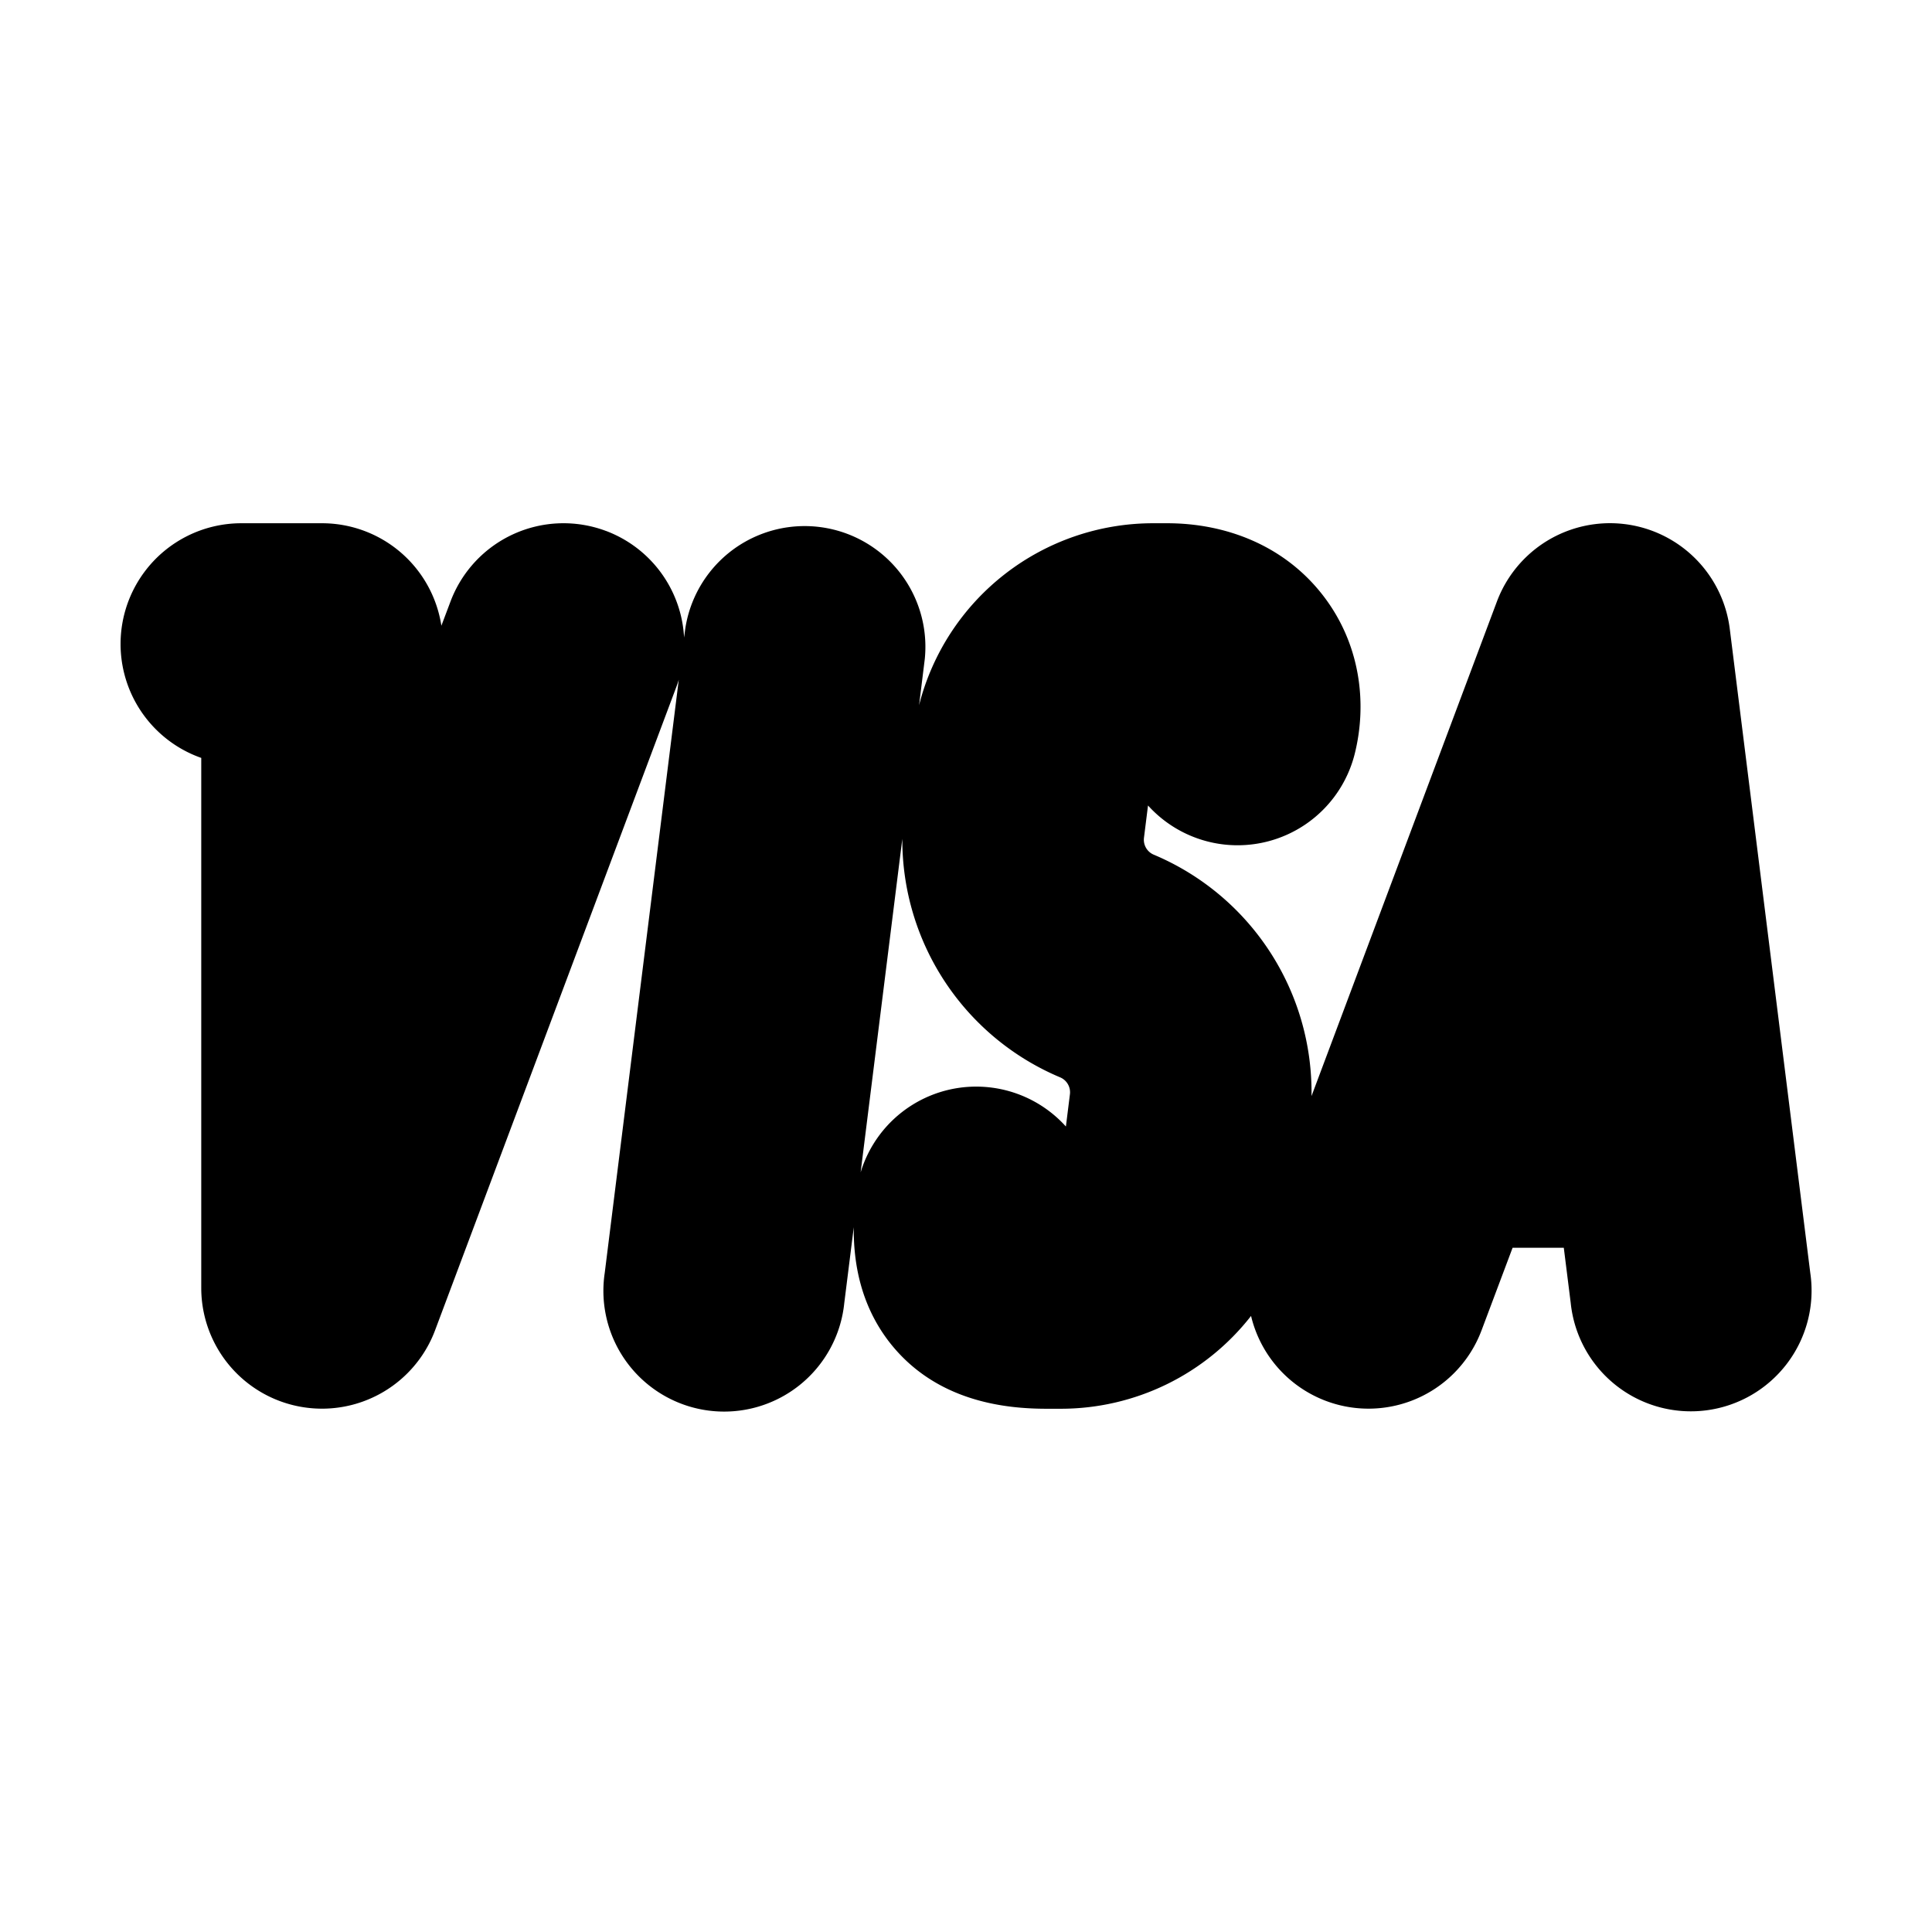 <svg xmlns="http://www.w3.org/2000/svg" width="24" height="24" viewBox="0 0 24 24">
    <g fill="none" fill-rule="evenodd">
        <path fill="currentColor" d="M7.527 6.595a1.5 1.5 0 0 1 .971 1.325l.014-.106a1.5 1.5 0 0 1 2.976.372l-.071.574a3 3 0 0 1 2.907-2.26h.176c.72 0 1.445.27 1.928.888.47.602.56 1.344.4 1.98a1.5 1.5 0 0 1-2.567.638l-.05.4a.201.201 0 0 0 .121.211 3.201 3.201 0 0 1 1.96 2.999l2.303-6.143a1.5 1.5 0 0 1 2.893.34l1 8a1.5 1.5 0 1 1-2.976.373l-.086-.686h-.636l-.386 1.027a1.5 1.5 0 0 1-2.863-.18 2.998 2.998 0 0 1-2.364 1.153H13c-.51 0-1.37-.087-1.946-.82-.377-.482-.453-1.025-.448-1.436l-.118.942a1.5 1.5 0 1 1-2.976-.372l.92-7.37a1.522 1.522 0 0 1-.028.083l-3 8A1.5 1.5 0 0 1 2.5 16V9.415A1.5 1.5 0 0 1 3 6.5h1a1.5 1.5 0 0 1 1.483 1.273l.113-.3a1.5 1.5 0 0 1 1.93-.878Zm3.164 7.969a1.5 1.5 0 0 1 2.55-.57l.05-.401a.201.201 0 0 0-.122-.21 3.201 3.201 0 0 1-1.96-2.963z"/>
    </g>
</svg>